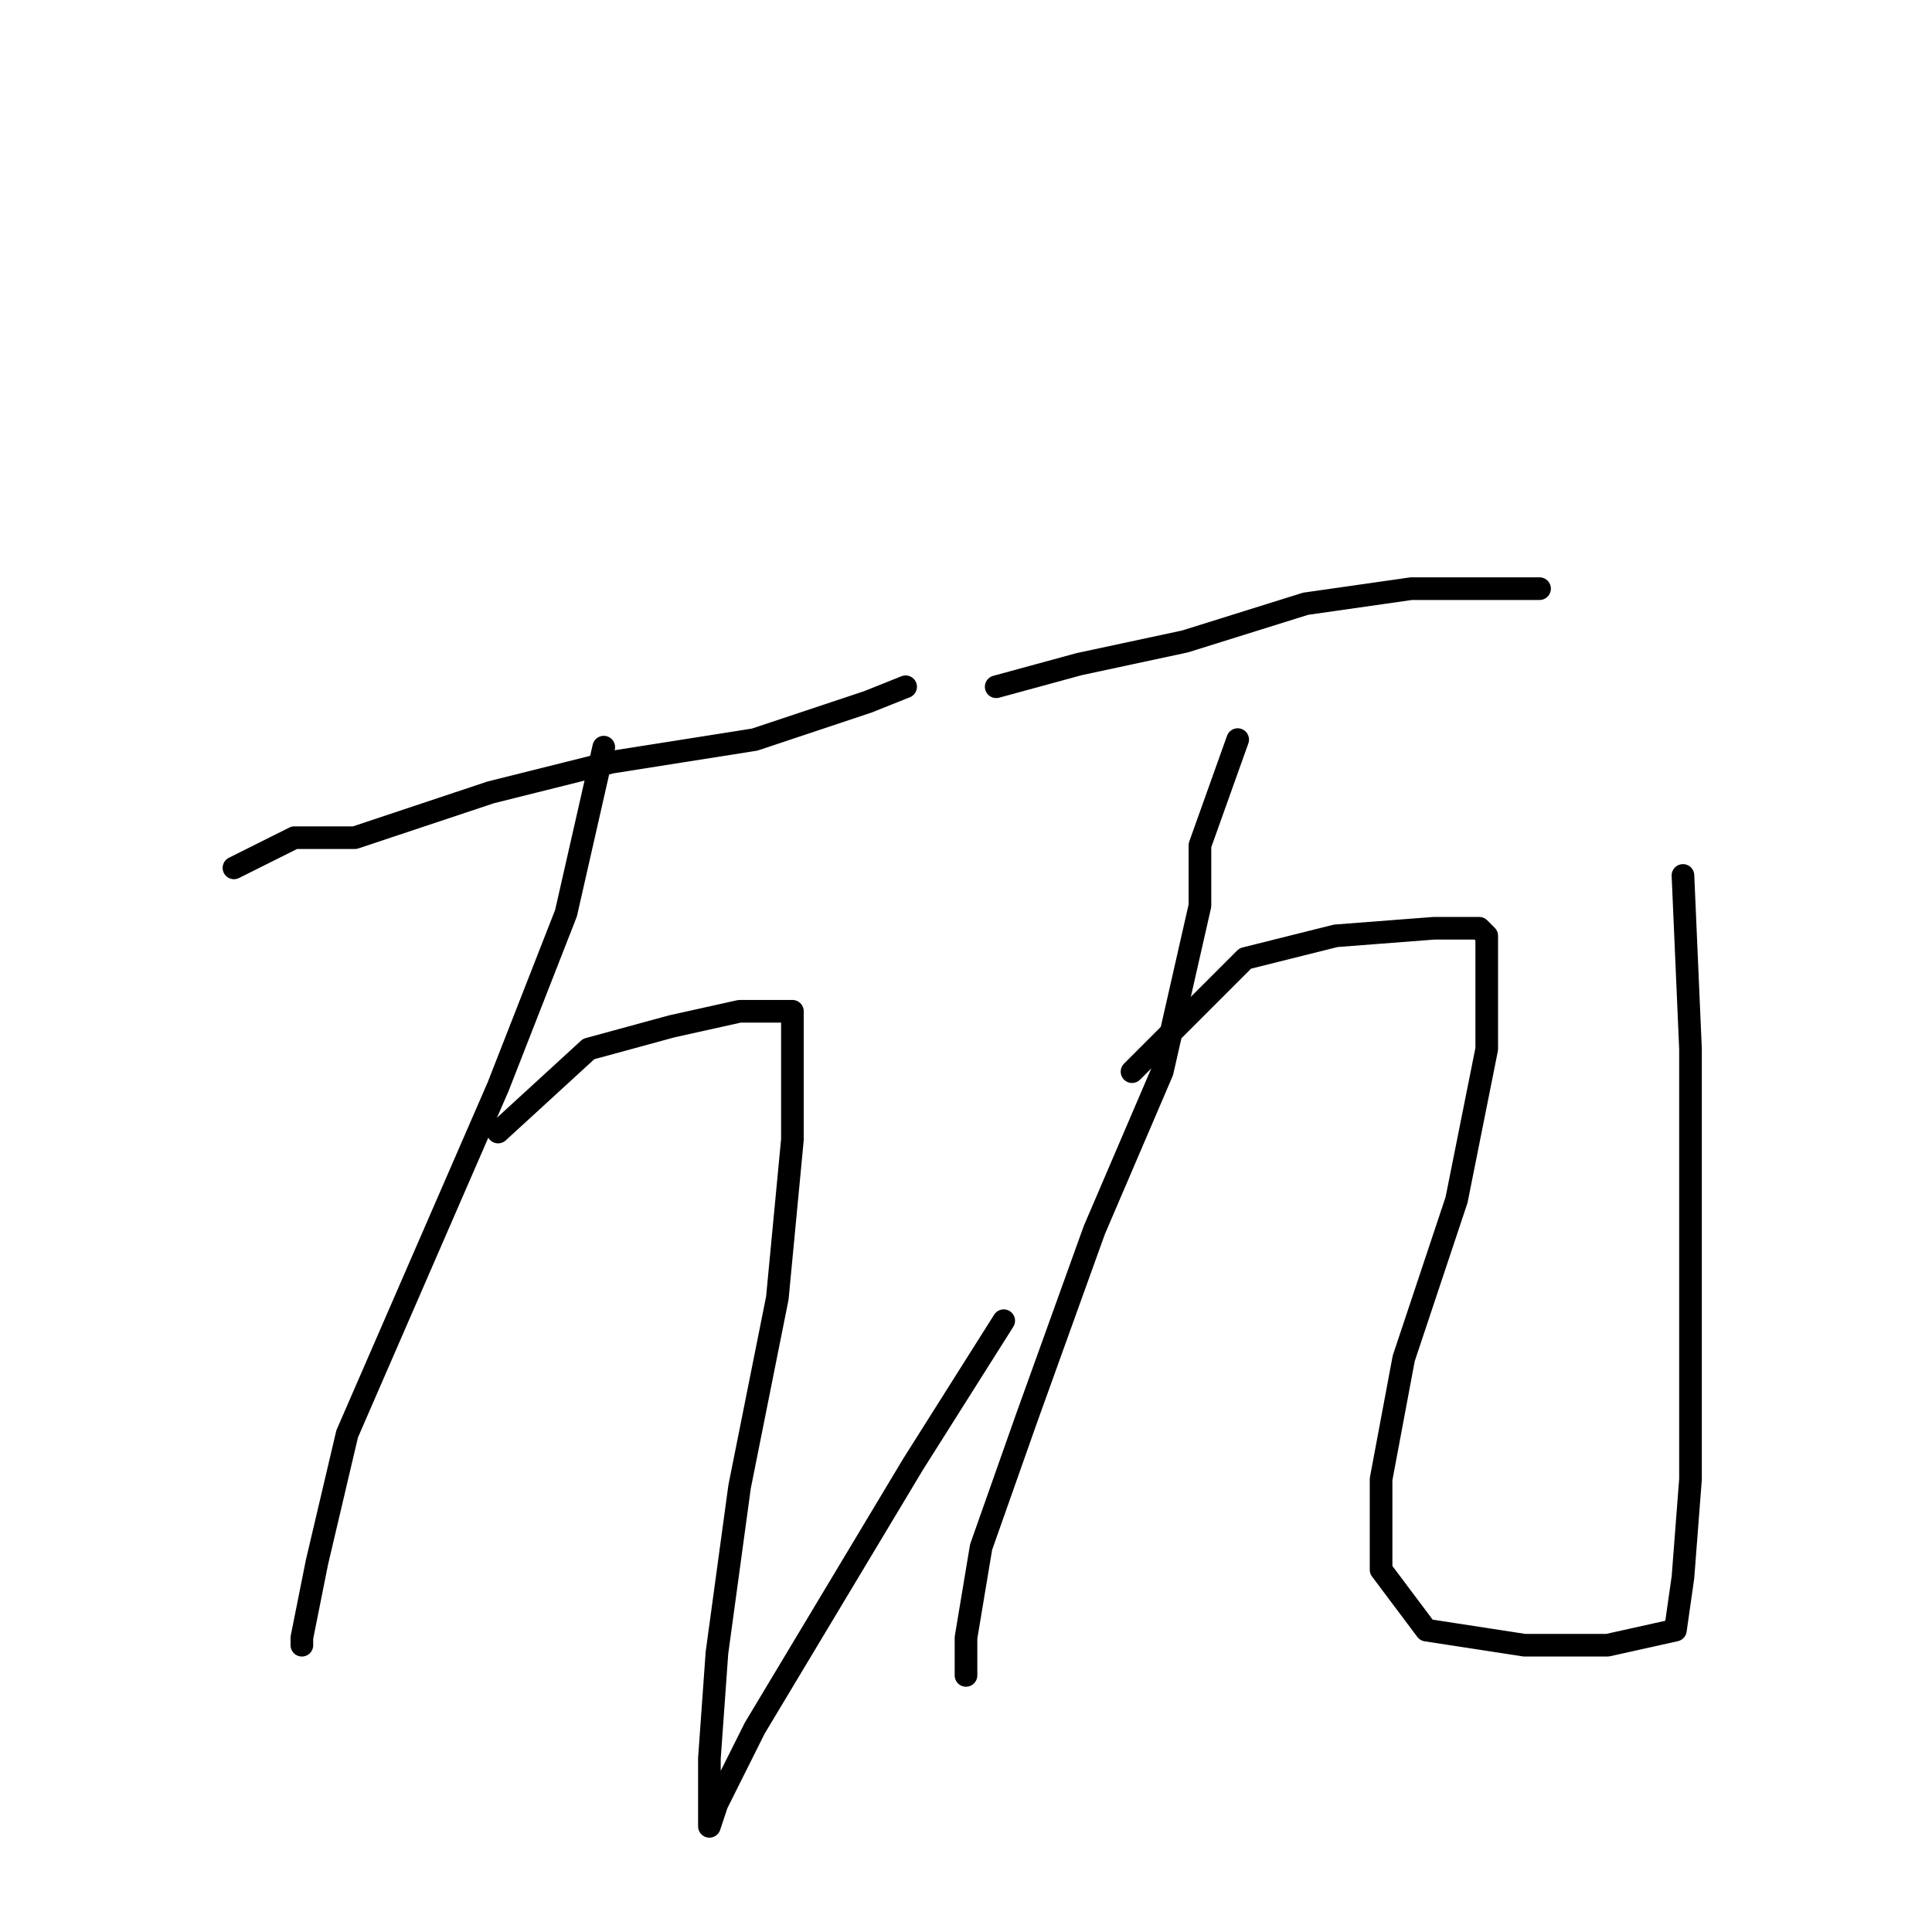 <?xml version="1.0" standalone="no"?>
    <svg width="256" height="256" xmlns="http://www.w3.org/2000/svg" version="1.1">
    <polyline stroke="black" stroke-width="3" stroke-linecap="round" fill="transparent" stroke-linejoin="round" points="31 115 39 111 47 111 65 105 81 101 100 98 115 93 120 91 120 91 " />
        <polyline stroke="black" stroke-width="3" stroke-linecap="round" fill="transparent" stroke-linejoin="round" points="80 99 75 121 66 144 56 167 46 190 42 207 40 217 40 218 40 218 " />
        <polyline stroke="black" stroke-width="3" stroke-linecap="round" fill="transparent" stroke-linejoin="round" points="66 150 78 139 89 136 98 134 103 134 105 134 105 136 105 151 103 172 98 197 95 219 94 233 94 239 94 242 95 239 100 229 121 194 133 175 133 175 " />
        <polyline stroke="black" stroke-width="3" stroke-linecap="round" fill="transparent" stroke-linejoin="round" points="132 91 143 88 157 85 173 80 187 78 198 78 204 78 204 78 " />
        <polyline stroke="black" stroke-width="3" stroke-linecap="round" fill="transparent" stroke-linejoin="round" points="164 98 159 112 159 120 154 142 145 163 136 188 130 205 128 217 128 222 128 222 " />
        <polyline stroke="black" stroke-width="3" stroke-linecap="round" fill="transparent" stroke-linejoin="round" points="150 142 165 127 177 124 190 123 196 123 197 124 197 139 193 159 186 180 183 196 183 208 189 216 202 218 213 218 222 216 223 209 224 196 224 172 224 139 223 116 223 116 " />
        </svg>